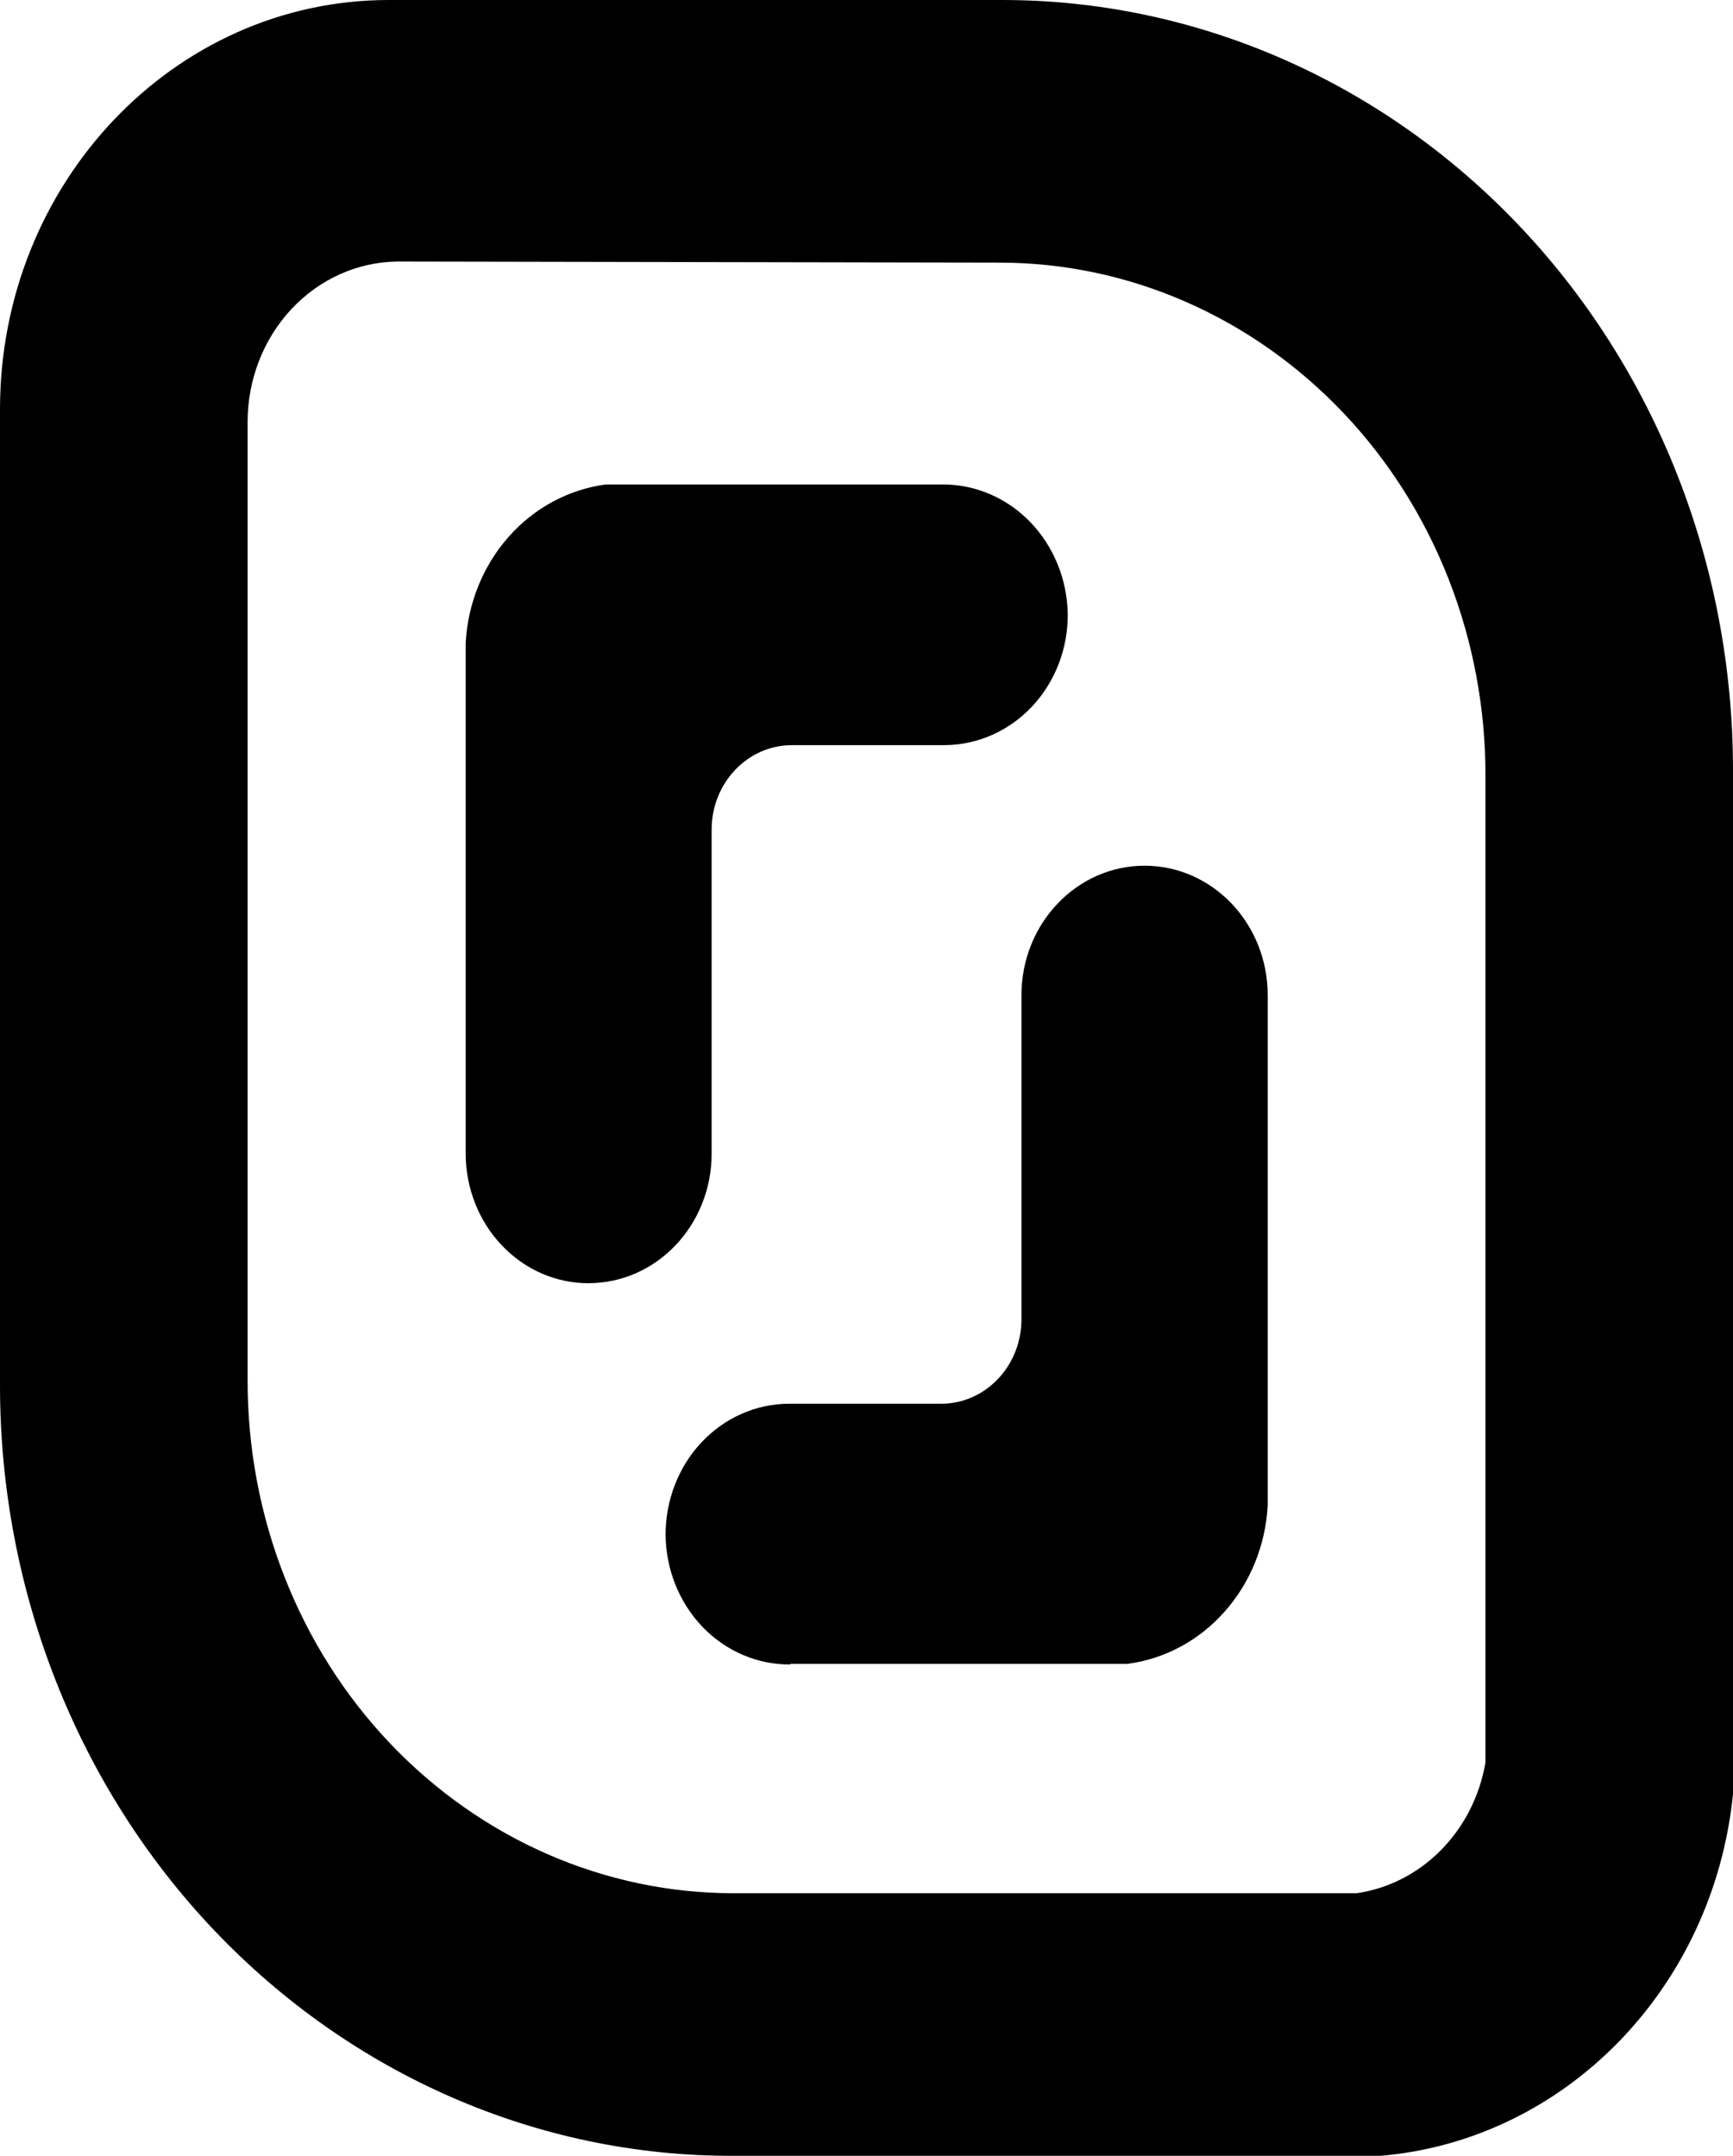 <svg width="41" height="51" viewBox="0 0 41 51" fill="none" xmlns="http://www.w3.org/2000/svg">
<g clip-path="url(#clip0_9_23)">
<path d="M66.056 45.277C63.388 45.258 60.765 44.547 58.417 43.207C55.982 41.877 53.87 39.971 52.246 37.637C52.14 37.498 52.062 37.339 52.015 37.169C51.969 36.998 51.955 36.819 51.975 36.642C51.995 36.466 52.049 36.296 52.133 36.142C52.216 35.987 52.328 35.853 52.462 35.745L55.414 32.987C55.654 32.759 55.966 32.636 56.288 32.641H56.503C56.692 32.672 56.872 32.744 57.032 32.853C57.193 32.962 57.33 33.105 57.435 33.274C58.433 34.969 59.799 36.387 61.419 37.411C62.97 38.389 64.743 38.902 66.549 38.902C68.513 38.902 69.989 38.496 70.914 37.637C71.823 36.83 72.31 35.616 72.225 34.367C72.273 33.706 72.169 33.042 71.922 32.432C71.675 31.822 71.292 31.284 70.806 30.864C69.658 29.945 67.802 29.084 65.238 28.28C57.637 26.328 53.836 22.538 53.836 16.957C53.836 13.513 54.926 10.817 57.111 8.924C59.297 7.034 62.134 6.168 65.739 6.168C68.172 6.09 70.587 6.622 72.789 7.719C74.99 8.816 76.915 10.448 78.407 12.482C78.622 12.767 78.725 13.129 78.694 13.492C78.664 13.855 78.502 14.192 78.243 14.432L75.373 16.963C75.137 17.197 74.823 17.322 74.499 17.311H74.335C74.151 17.292 73.972 17.231 73.813 17.132C73.653 17.033 73.516 16.898 73.411 16.736C72.531 15.391 71.374 14.273 70.028 13.467C68.689 12.759 67.209 12.403 65.713 12.428C64.227 12.366 62.76 12.787 61.507 13.634C61.058 13.972 60.693 14.421 60.446 14.942C60.199 15.463 60.076 16.041 60.088 16.624C60.03 17.816 60.517 18.967 61.399 19.721C62.439 20.64 64.295 21.386 66.911 22.073C70.465 23.111 73.245 24.483 75.265 26.268C77.395 28.219 78.49 30.93 78.49 34.361C78.5 36.386 77.927 38.367 76.849 40.041C75.748 41.745 74.21 43.08 72.416 43.891C70.425 44.863 68.248 45.337 66.056 45.277ZM94.32 45.389C92.016 45.45 89.742 44.812 87.769 43.551C85.854 42.348 84.301 40.595 83.291 38.496C82.197 36.264 81.653 33.777 81.709 31.263C81.647 28.768 82.192 26.299 83.291 24.09C84.305 21.995 85.858 20.245 87.77 19.042C89.743 17.834 91.983 17.2 94.263 17.203C96.171 17.159 98.055 17.652 99.722 18.634C101.323 19.63 102.73 20.937 103.872 22.485C104.08 22.777 104.174 23.143 104.134 23.507C104.094 23.87 103.922 24.203 103.655 24.436L101.256 26.434C101.015 26.616 100.728 26.718 100.432 26.727H100.216C100.04 26.7 99.871 26.635 99.721 26.535C99.57 26.435 99.441 26.303 99.342 26.147C98.816 25.237 98.078 24.485 97.198 23.963C96.319 23.441 95.328 23.166 94.319 23.164C93.129 23.167 91.961 23.505 90.936 24.143C89.909 24.816 89.092 25.794 88.586 26.954C88.019 28.31 87.726 29.777 87.726 31.26C87.726 32.743 88.019 34.21 88.586 35.566C89.089 36.742 89.905 37.739 90.936 38.437C91.939 39.129 93.123 39.47 94.319 39.409C95.411 39.476 96.501 39.247 97.486 38.743C98.379 38.23 99.162 37.527 99.779 36.678C99.992 36.402 100.294 36.22 100.626 36.167C100.959 36.114 101.298 36.194 101.579 36.391L104.15 38.282C104.293 38.388 104.414 38.522 104.508 38.678C104.601 38.833 104.665 39.006 104.695 39.187C104.725 39.368 104.721 39.554 104.683 39.734C104.645 39.913 104.573 40.083 104.473 40.234C104.474 40.241 104.474 40.249 104.472 40.256C104.47 40.264 104.466 40.271 104.461 40.277C104.457 40.282 104.451 40.287 104.444 40.29C104.437 40.293 104.43 40.295 104.423 40.295C103.236 41.839 101.744 43.091 100.053 43.964C98.275 44.908 96.311 45.397 94.32 45.389ZM118.833 45.389C116.577 45.442 114.353 44.824 112.413 43.605C110.474 42.387 108.897 40.616 107.862 38.496C106.809 36.258 106.261 33.793 106.261 31.293C106.261 28.794 106.809 26.328 107.862 24.09C108.878 21.979 110.436 20.212 112.357 18.994C114.279 17.776 116.486 17.156 118.726 17.203C120.524 17.191 122.3 17.622 123.913 18.462C124.455 18.754 124.966 19.102 125.441 19.501V19.381C125.446 19.016 125.586 18.668 125.831 18.41C126.076 18.152 126.406 18.006 126.752 18.002H130.033C130.753 18.013 131.333 18.625 131.344 19.381V43.152C131.338 43.516 131.197 43.864 130.952 44.12C130.707 44.376 130.377 44.521 130.033 44.523H126.759C126.415 44.521 126.084 44.377 125.839 44.12C125.594 43.864 125.453 43.517 125.447 43.152V43.092C124.952 43.438 124.465 43.758 123.971 44.069C122.392 44.961 120.623 45.415 118.833 45.389ZM118.726 23.171C117.551 23.166 116.398 23.505 115.395 24.15C114.396 24.857 113.586 25.825 113.045 26.96C112.457 28.309 112.16 29.779 112.176 31.263C112.137 32.77 112.434 34.264 113.044 35.626C113.545 36.804 114.362 37.802 115.393 38.496C116.375 39.192 117.543 39.536 118.726 39.475C119.933 39.471 121.119 39.133 122.166 38.496C123.196 37.804 124.011 36.805 124.509 35.626C125.078 34.271 125.372 32.805 125.372 31.323C125.372 29.841 125.078 28.375 124.509 27.02C123.99 25.87 123.178 24.895 122.166 24.204C121.154 23.477 119.948 23.114 118.726 23.171ZM136.964 6.367H140.237C140.958 6.378 141.539 6.989 141.55 7.746V43.165C141.544 43.53 141.403 43.878 141.158 44.135C140.914 44.393 140.584 44.539 140.239 44.543H136.964C136.618 44.539 136.288 44.393 136.043 44.136C135.798 43.879 135.657 43.53 135.651 43.165V7.746C135.645 7.563 135.675 7.38 135.739 7.21C135.803 7.04 135.899 6.885 136.022 6.756C136.145 6.626 136.292 6.525 136.454 6.458C136.616 6.391 136.79 6.36 136.964 6.367ZM194.339 44.583C194.055 44.594 193.776 44.504 193.547 44.328C193.317 44.152 193.15 43.899 193.072 43.611L188.758 29.431L184.122 43.664C184.035 43.943 183.864 44.184 183.636 44.35C183.407 44.516 183.132 44.598 182.855 44.583H179.58C179.296 44.595 179.017 44.505 178.787 44.329C178.558 44.153 178.39 43.9 178.313 43.611L170.833 19.842C170.737 19.53 170.748 19.193 170.864 18.889C170.98 18.584 171.192 18.333 171.465 18.177C171.687 18.066 171.929 18.007 172.175 18.005H175.641C175.925 17.994 176.204 18.084 176.434 18.262C176.664 18.439 176.83 18.693 176.906 18.982L181.442 33.796L186.041 18.964C186.129 18.681 186.299 18.435 186.526 18.259C186.753 18.083 187.027 17.987 187.308 17.983H190.533C190.818 17.973 191.097 18.064 191.327 18.242C191.557 18.419 191.724 18.674 191.8 18.964L196.234 33.615L200.712 18.964C200.8 18.681 200.97 18.434 201.197 18.259C201.424 18.083 201.698 17.987 201.979 17.983H205.095C205.281 18 205.464 18.041 205.64 18.105C205.95 18.235 206.201 18.484 206.344 18.803C206.486 19.122 206.509 19.486 206.407 19.822L198.983 43.606C198.894 43.888 198.724 44.133 198.497 44.307C198.27 44.481 197.997 44.576 197.716 44.578L194.339 44.585V44.583ZM219.728 45.389C217.473 45.438 215.251 44.818 213.312 43.599C211.373 42.381 209.795 40.614 208.757 38.496C207.706 36.257 207.16 33.792 207.16 31.293C207.16 28.794 207.706 26.329 208.757 24.09C209.777 21.97 211.344 20.198 213.277 18.979C215.209 17.761 217.429 17.145 219.678 17.203C221.464 17.209 223.222 17.666 224.808 18.535C225.348 18.825 225.86 19.171 226.335 19.569V19.454C226.339 19.083 226.477 18.728 226.721 18.461C226.964 18.194 227.295 18.035 227.646 18.017H230.979C231.698 18.027 232.279 18.638 232.29 19.395V43.165C232.283 43.529 232.142 43.876 231.898 44.133C231.653 44.389 231.323 44.534 230.979 44.536H227.704C227.359 44.534 227.029 44.389 226.784 44.133C226.538 43.877 226.398 43.53 226.391 43.165V43.105C225.918 43.463 225.426 43.79 224.916 44.084C223.314 44.964 221.533 45.412 219.728 45.389ZM219.678 23.171C218.503 23.165 217.349 23.504 216.345 24.15C215.345 24.856 214.536 25.824 213.996 26.96C213.38 28.299 213.08 29.775 213.122 31.263C213.084 32.77 213.383 34.263 213.996 35.626C214.495 36.802 215.313 37.801 216.345 38.496C217.327 39.194 218.496 39.537 219.678 39.475C220.868 39.479 222.037 39.141 223.06 38.498C224.092 37.804 224.909 36.805 225.411 35.626C225.979 34.271 226.273 32.805 226.273 31.323C226.273 29.841 225.979 28.375 225.411 27.02C224.905 25.858 224.087 24.879 223.06 24.204C222.07 23.478 220.882 23.115 219.678 23.171ZM165.899 36.206C165.597 35.982 165.226 35.887 164.861 35.94C164.495 35.992 164.162 36.189 163.928 36.49C163.342 37.29 162.62 37.968 161.8 38.49C160.517 39.181 159.09 39.518 157.651 39.468C156.781 39.515 155.912 39.354 155.109 38.996C154.307 38.639 153.591 38.094 153.015 37.403C152.104 36.267 151.482 34.903 151.209 33.441H168.311C168.64 33.444 168.958 33.314 169.201 33.08C169.444 32.846 169.595 32.523 169.623 32.176C169.67 31.643 169.688 31.106 169.673 30.569C169.701 28.226 169.158 25.914 168.096 23.857C167.064 21.841 165.533 20.161 163.665 18.997C161.798 17.833 159.666 17.229 157.499 17.25C155.234 17.239 153.009 17.874 151.057 19.088C149.155 20.294 147.617 22.047 146.623 24.143C145.561 26.366 145.018 28.826 145.039 31.316C144.988 33.829 145.531 36.316 146.621 38.549C147.651 40.634 149.2 42.382 151.101 43.604C153.095 44.811 155.353 45.442 157.651 45.436C160.023 45.497 162.372 44.924 164.48 43.771C166.023 42.859 167.377 41.629 168.463 40.154C168.581 39.993 168.668 39.808 168.718 39.611C168.769 39.414 168.782 39.208 168.756 39.005C168.731 38.803 168.668 38.608 168.571 38.431C168.475 38.254 168.345 38.1 168.192 37.976C168.184 37.976 168.177 37.975 168.17 37.972C168.163 37.969 168.156 37.965 168.151 37.959C168.146 37.954 168.141 37.947 168.138 37.94C168.135 37.932 168.134 37.925 168.134 37.916L165.899 36.206ZM153.394 24.835C153.948 24.263 154.607 23.815 155.33 23.52C156.054 23.224 156.826 23.088 157.601 23.118C159.399 23.118 160.818 23.57 161.8 24.608C162.617 25.477 163.185 26.572 163.44 27.767H151.569C151.952 26.652 152.577 25.648 153.394 24.835ZM258.982 18.636C258.851 18.462 258.686 18.32 258.498 18.221C258.31 18.122 258.103 18.068 257.893 18.063H254.783C254.219 18.063 253.716 18.427 253.516 18.982L247.13 36.298L241.069 18.901C240.958 18.644 240.78 18.426 240.555 18.274C240.33 18.122 240.068 18.042 239.801 18.043H236.362C236.144 18.041 235.93 18.098 235.739 18.209C235.548 18.32 235.387 18.48 235.272 18.676C235.146 18.869 235.069 19.093 235.05 19.326C235.03 19.559 235.068 19.794 235.159 20.008L244.052 44.697C243.906 45.611 243.437 46.431 242.741 46.994C241.924 47.568 240.34 47.627 239.466 47.66C239.102 47.678 238.758 47.842 238.504 48.12C238.251 48.397 238.108 48.767 238.104 49.153V51.504C238.102 51.702 238.138 51.897 238.208 52.079C238.279 52.262 238.384 52.427 238.516 52.566C238.648 52.705 238.805 52.814 238.978 52.888C239.151 52.962 239.336 52.998 239.523 52.995C240.885 52.995 243.127 53.109 244.876 52.19C248.474 50.191 248.967 47.713 250.006 44.903L259.121 19.875C259.177 19.669 259.194 19.453 259.17 19.241C259.146 19.028 259.082 18.822 258.982 18.636ZM18.7 39.376C17.924 39.383 17.177 39.065 16.623 38.49C16.07 37.915 15.755 37.132 15.747 36.312C15.746 35.906 15.82 35.503 15.966 35.127C16.111 34.752 16.325 34.41 16.596 34.122C16.866 33.834 17.188 33.604 17.542 33.448C17.896 33.291 18.276 33.209 18.66 33.208H22.266C23.315 33.208 24.166 32.313 24.166 31.21V23.544C24.166 21.852 25.471 20.48 27.079 20.48C28.689 20.48 29.992 21.852 29.992 23.544V35.613C29.942 36.551 29.582 37.44 28.974 38.125C28.367 38.811 27.551 39.249 26.669 39.362H18.7V39.376Z" fill="black"/>
<path d="M18.7 39.208H26.656C27.499 39.1 28.279 38.681 28.859 38.025C29.438 37.368 29.78 36.516 29.823 35.619V23.545C29.823 21.944 28.589 20.647 27.067 20.647C25.546 20.647 24.312 21.944 24.312 23.545V31.21C24.307 31.785 24.088 32.334 23.703 32.739C23.317 33.145 22.797 33.373 22.253 33.375H18.662C17.933 33.376 17.234 33.682 16.718 34.226C16.201 34.77 15.909 35.508 15.905 36.279V36.318C15.915 37.093 16.214 37.832 16.738 38.374C17.261 38.916 17.967 39.216 18.7 39.208ZM13.93 30.357C13.549 30.358 13.171 30.28 12.818 30.127C12.465 29.973 12.144 29.748 11.874 29.463C11.603 29.179 11.388 28.841 11.241 28.468C11.094 28.096 11.018 27.697 11.017 27.293V15.221C11.065 14.282 11.423 13.392 12.029 12.704C12.635 12.017 13.451 11.577 14.333 11.461H22.308C23.081 11.46 23.823 11.78 24.375 12.351C24.927 12.923 25.245 13.7 25.261 14.517C25.269 15.337 24.966 16.127 24.42 16.71C23.872 17.295 23.126 17.624 22.346 17.628H18.736C17.686 17.628 16.836 18.522 16.836 19.627V27.292C16.836 28.981 15.536 30.352 13.929 30.356L13.93 30.357Z" fill="black"/>
<path d="M22.31 11.635H14.353C13.509 11.742 12.728 12.161 12.149 12.818C11.569 13.475 11.228 14.328 11.186 15.226V27.3C11.163 27.825 11.275 28.346 11.511 28.809C11.746 29.271 12.097 29.657 12.524 29.925C12.952 30.194 13.441 30.336 13.939 30.336C14.437 30.336 14.926 30.194 15.354 29.925C16.227 29.375 16.74 28.368 16.692 27.3V19.628C16.69 19.053 16.906 18.502 17.293 18.098C17.485 17.897 17.712 17.738 17.962 17.63C18.212 17.522 18.48 17.467 18.75 17.468H22.348C23.075 17.468 23.773 17.163 24.289 16.621C24.805 16.078 25.098 15.343 25.104 14.573V14.532C25.088 13.759 24.788 13.023 24.265 12.481C23.743 11.94 23.041 11.636 22.31 11.635Z" fill="black"/>
<path d="M23.628 6.213C26.686 6.208 29.619 7.488 31.786 9.772C32.855 10.899 33.702 12.239 34.278 13.715C34.854 15.191 35.148 16.773 35.144 18.37V41.693C35.009 42.484 34.642 43.209 34.094 43.765C33.547 44.321 32.847 44.679 32.095 44.788H17.37C14.319 44.792 11.39 43.516 9.225 41.239C8.157 40.116 7.31 38.779 6.732 37.307C6.154 35.836 5.857 34.257 5.858 32.663V9.985C5.857 8.986 6.229 8.026 6.892 7.315C7.556 6.603 8.457 6.198 9.401 6.187L23.628 6.213ZM23.679 4.28154e-05H9.178C4.108 0.012 0.003 4.341 0 9.677V32.778C0 35.175 0.449 37.549 1.32 39.762C2.191 41.975 3.467 43.983 5.074 45.672C8.333 49.093 12.739 51.009 17.328 51H32.66C37.03 50.629 40.532 47.037 41 42.447V18.191C40.997 15.796 40.547 13.425 39.675 11.215C38.803 9.006 37.526 7 35.919 5.315C32.663 1.901 28.263 -0.01 23.68 4.28154e-05H23.679Z" fill="black"/>
</g>
<defs>
<clipPath id="clip0_9_23">
<rect width="260" height="53" fill="white"/>
</clipPath>
</defs>
</svg>
